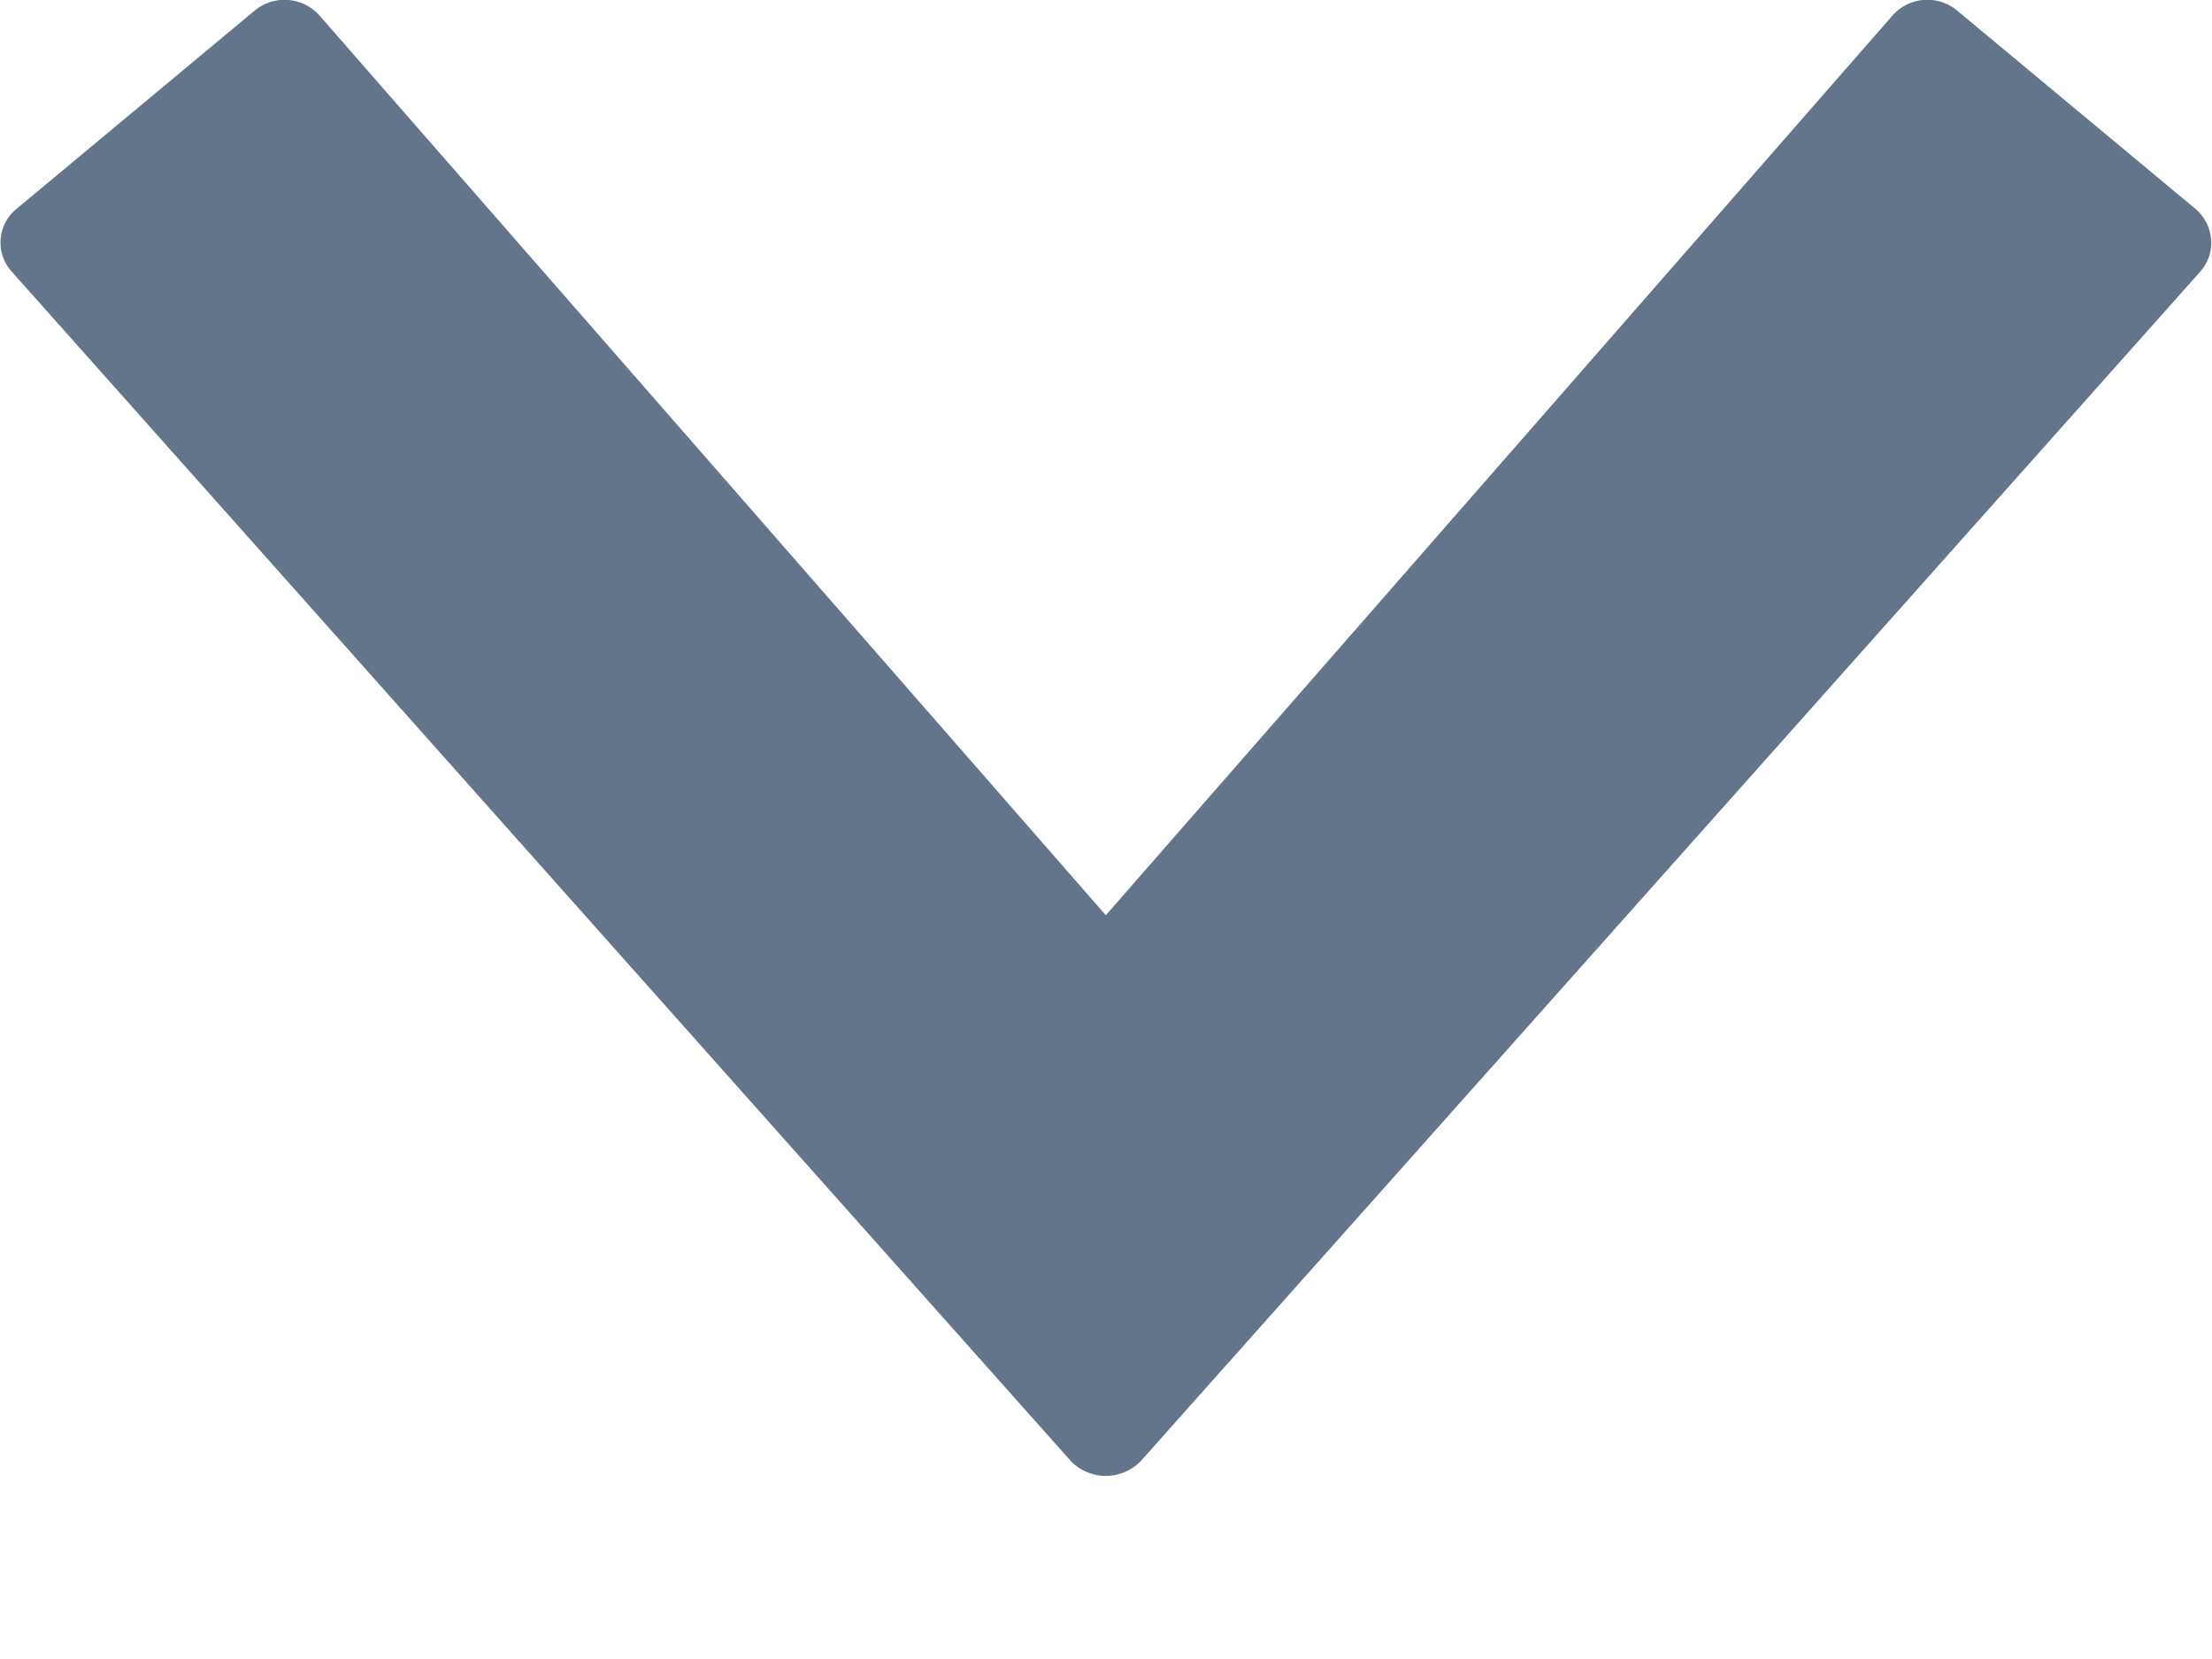 <svg xmlns="http://www.w3.org/2000/svg" width="12" height="9"><path fill-rule="evenodd" fill="#63758B" d="M11.935 1.475L6.188 7.927a.264.264 0 0 1-.378 0L.065 1.475a.235.235 0 0 1 .026-.343L1.381.058a.253.253 0 0 1 .163-.059L1.563 0a.252.252 0 0 1 .171.085l4.265 4.88 4.267-4.88a.252.252 0 0 1 .352-.027l1.291 1.074c.05.042.081.102.086.166a.234.234 0 0 1-.06.177z"/></svg>